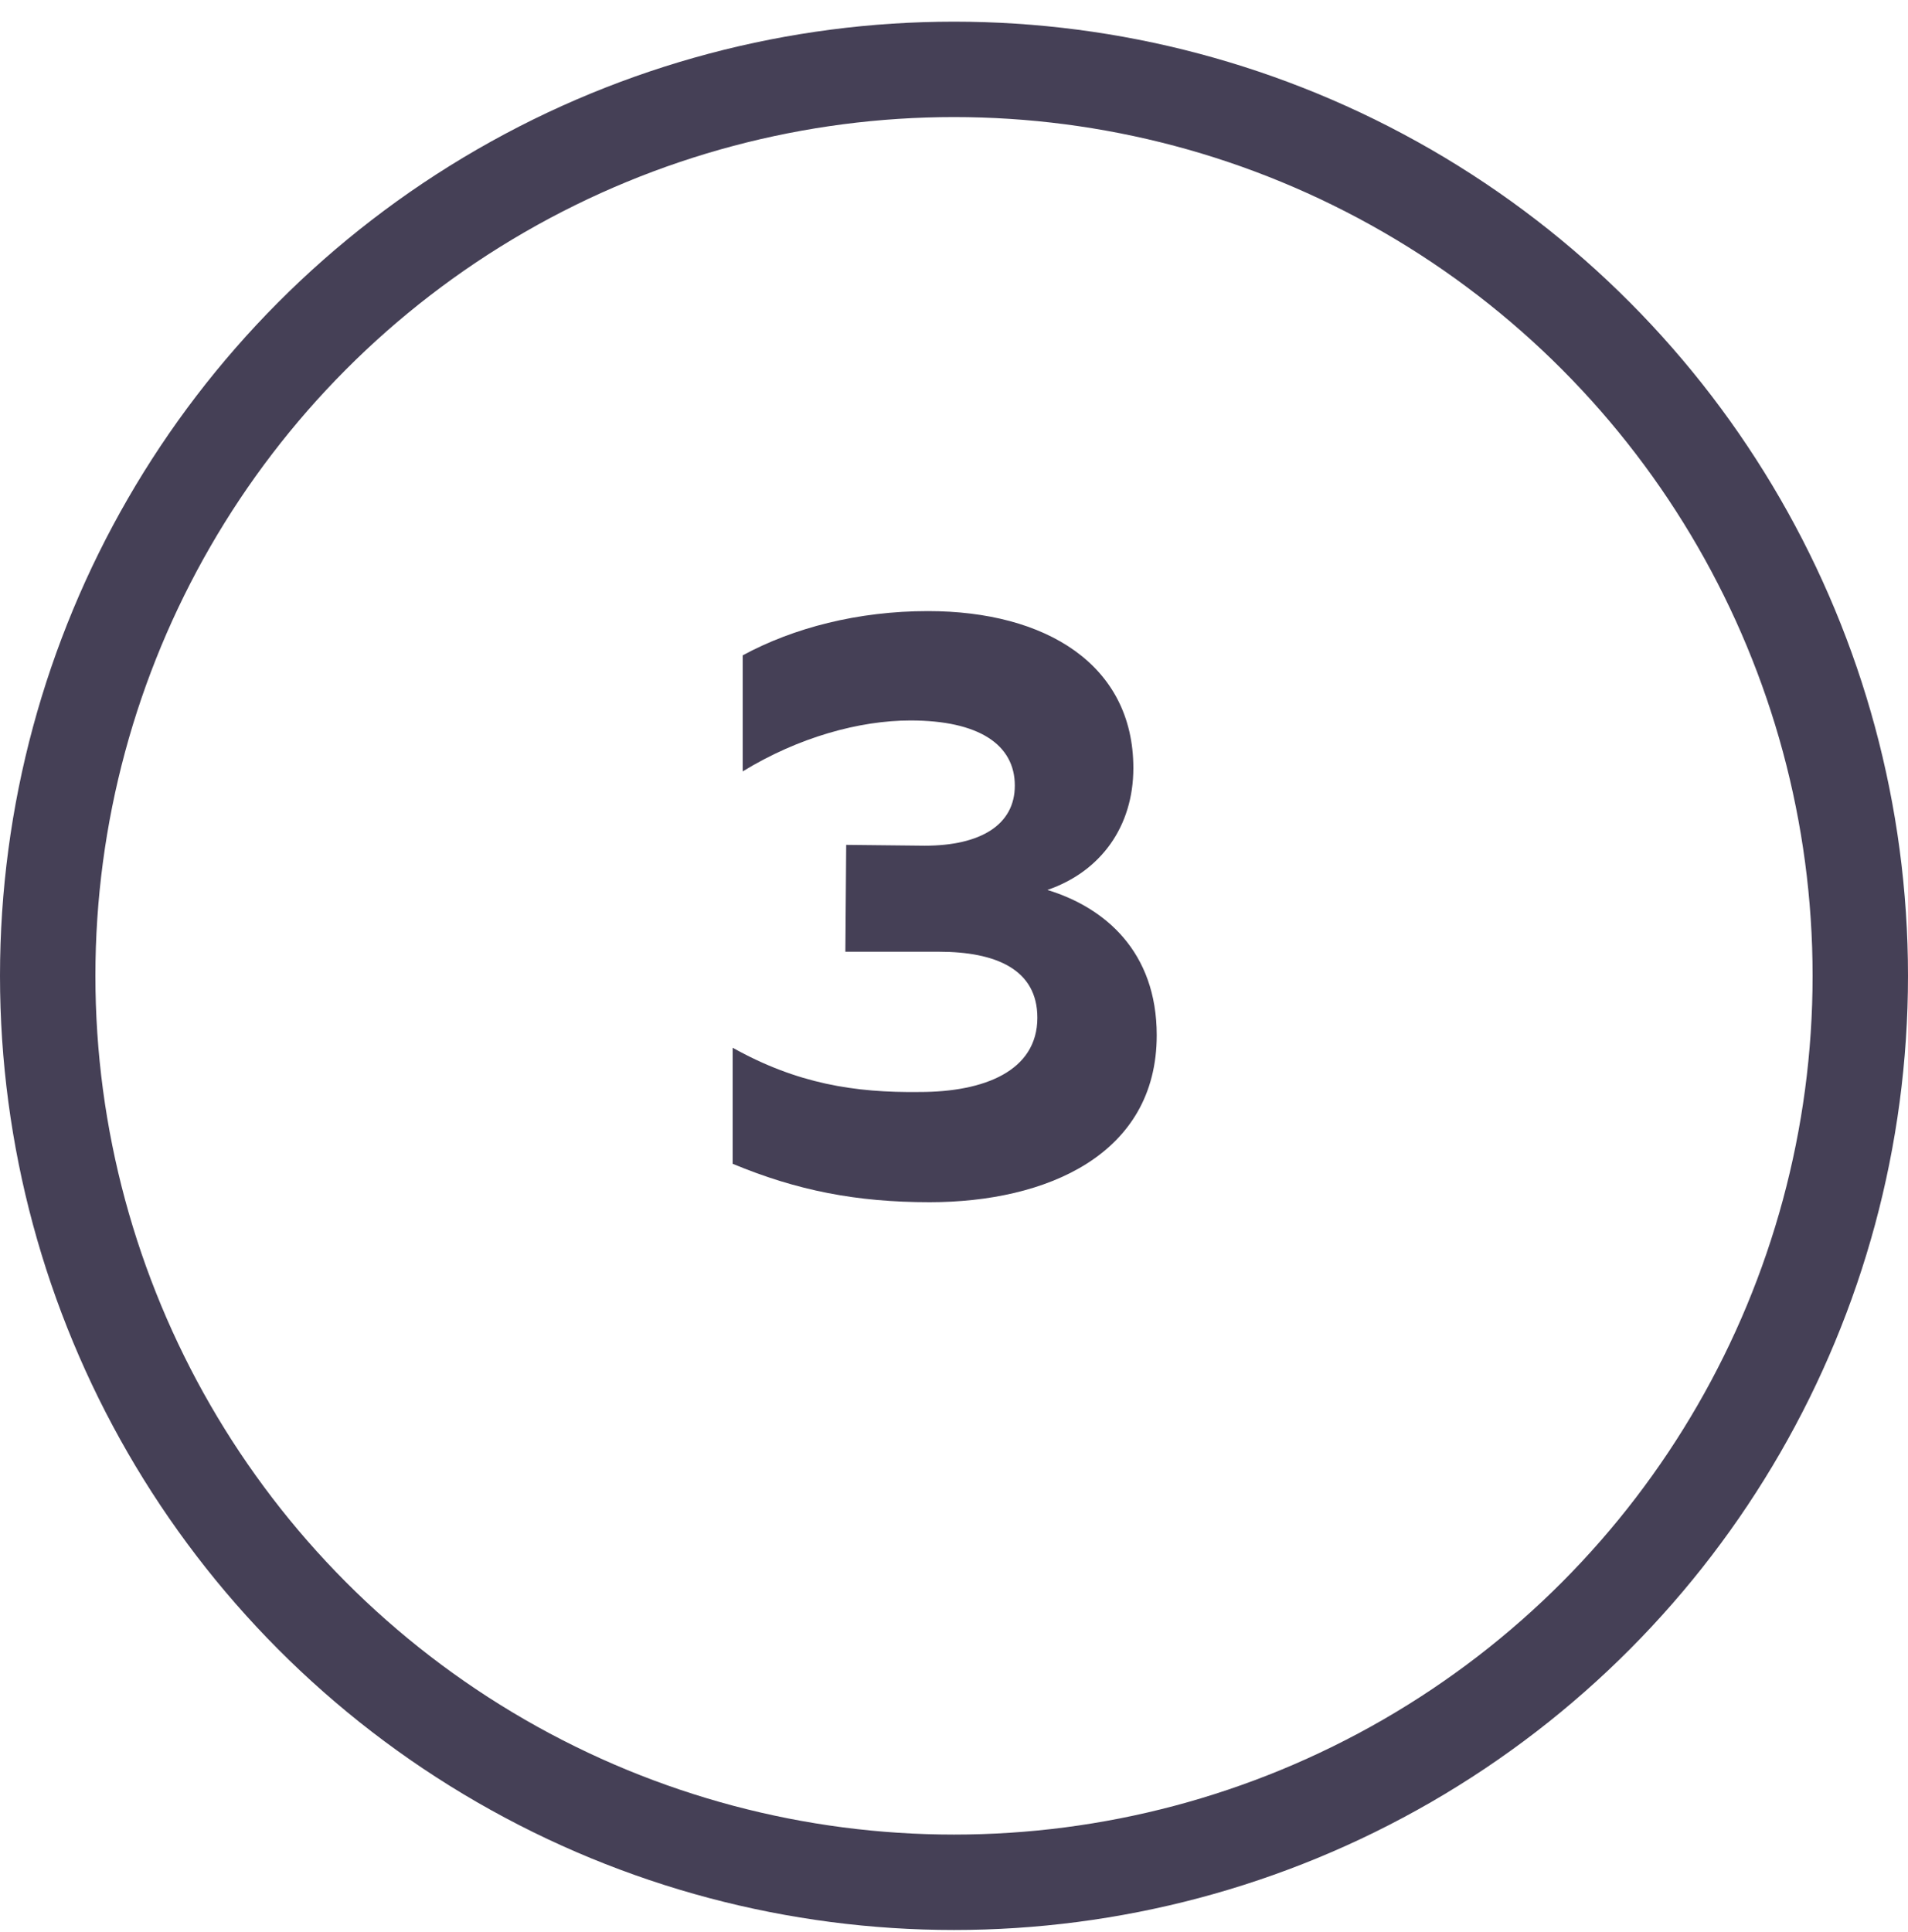 <svg width="80" height="81" viewBox="0 0 80 81" fill="none" xmlns="http://www.w3.org/2000/svg">
<circle cx="40" cy="40.908" r="38" stroke="#454056" stroke-width="4"/>
<path d="M47.52 32.198C47.52 27.858 43.845 25.618 38.91 25.618C35.97 25.618 33.275 26.318 31.14 27.473V32.338C33.485 30.903 36.04 30.203 38.175 30.203C41.045 30.203 42.55 31.218 42.55 32.933C42.55 34.578 41.115 35.453 38.77 35.453L35.48 35.418L35.445 39.898H39.365C41.745 39.898 43.495 40.633 43.495 42.663C43.495 44.903 41.255 45.778 38.56 45.778C35.83 45.813 33.415 45.428 30.72 43.923V48.788C33.415 49.908 35.9 50.398 38.98 50.398C43.88 50.398 48.5 48.403 48.5 43.398C48.5 39.898 46.33 38.043 43.915 37.308C46.155 36.538 47.52 34.648 47.52 32.198Z" fill="#454056"/>
</svg>
